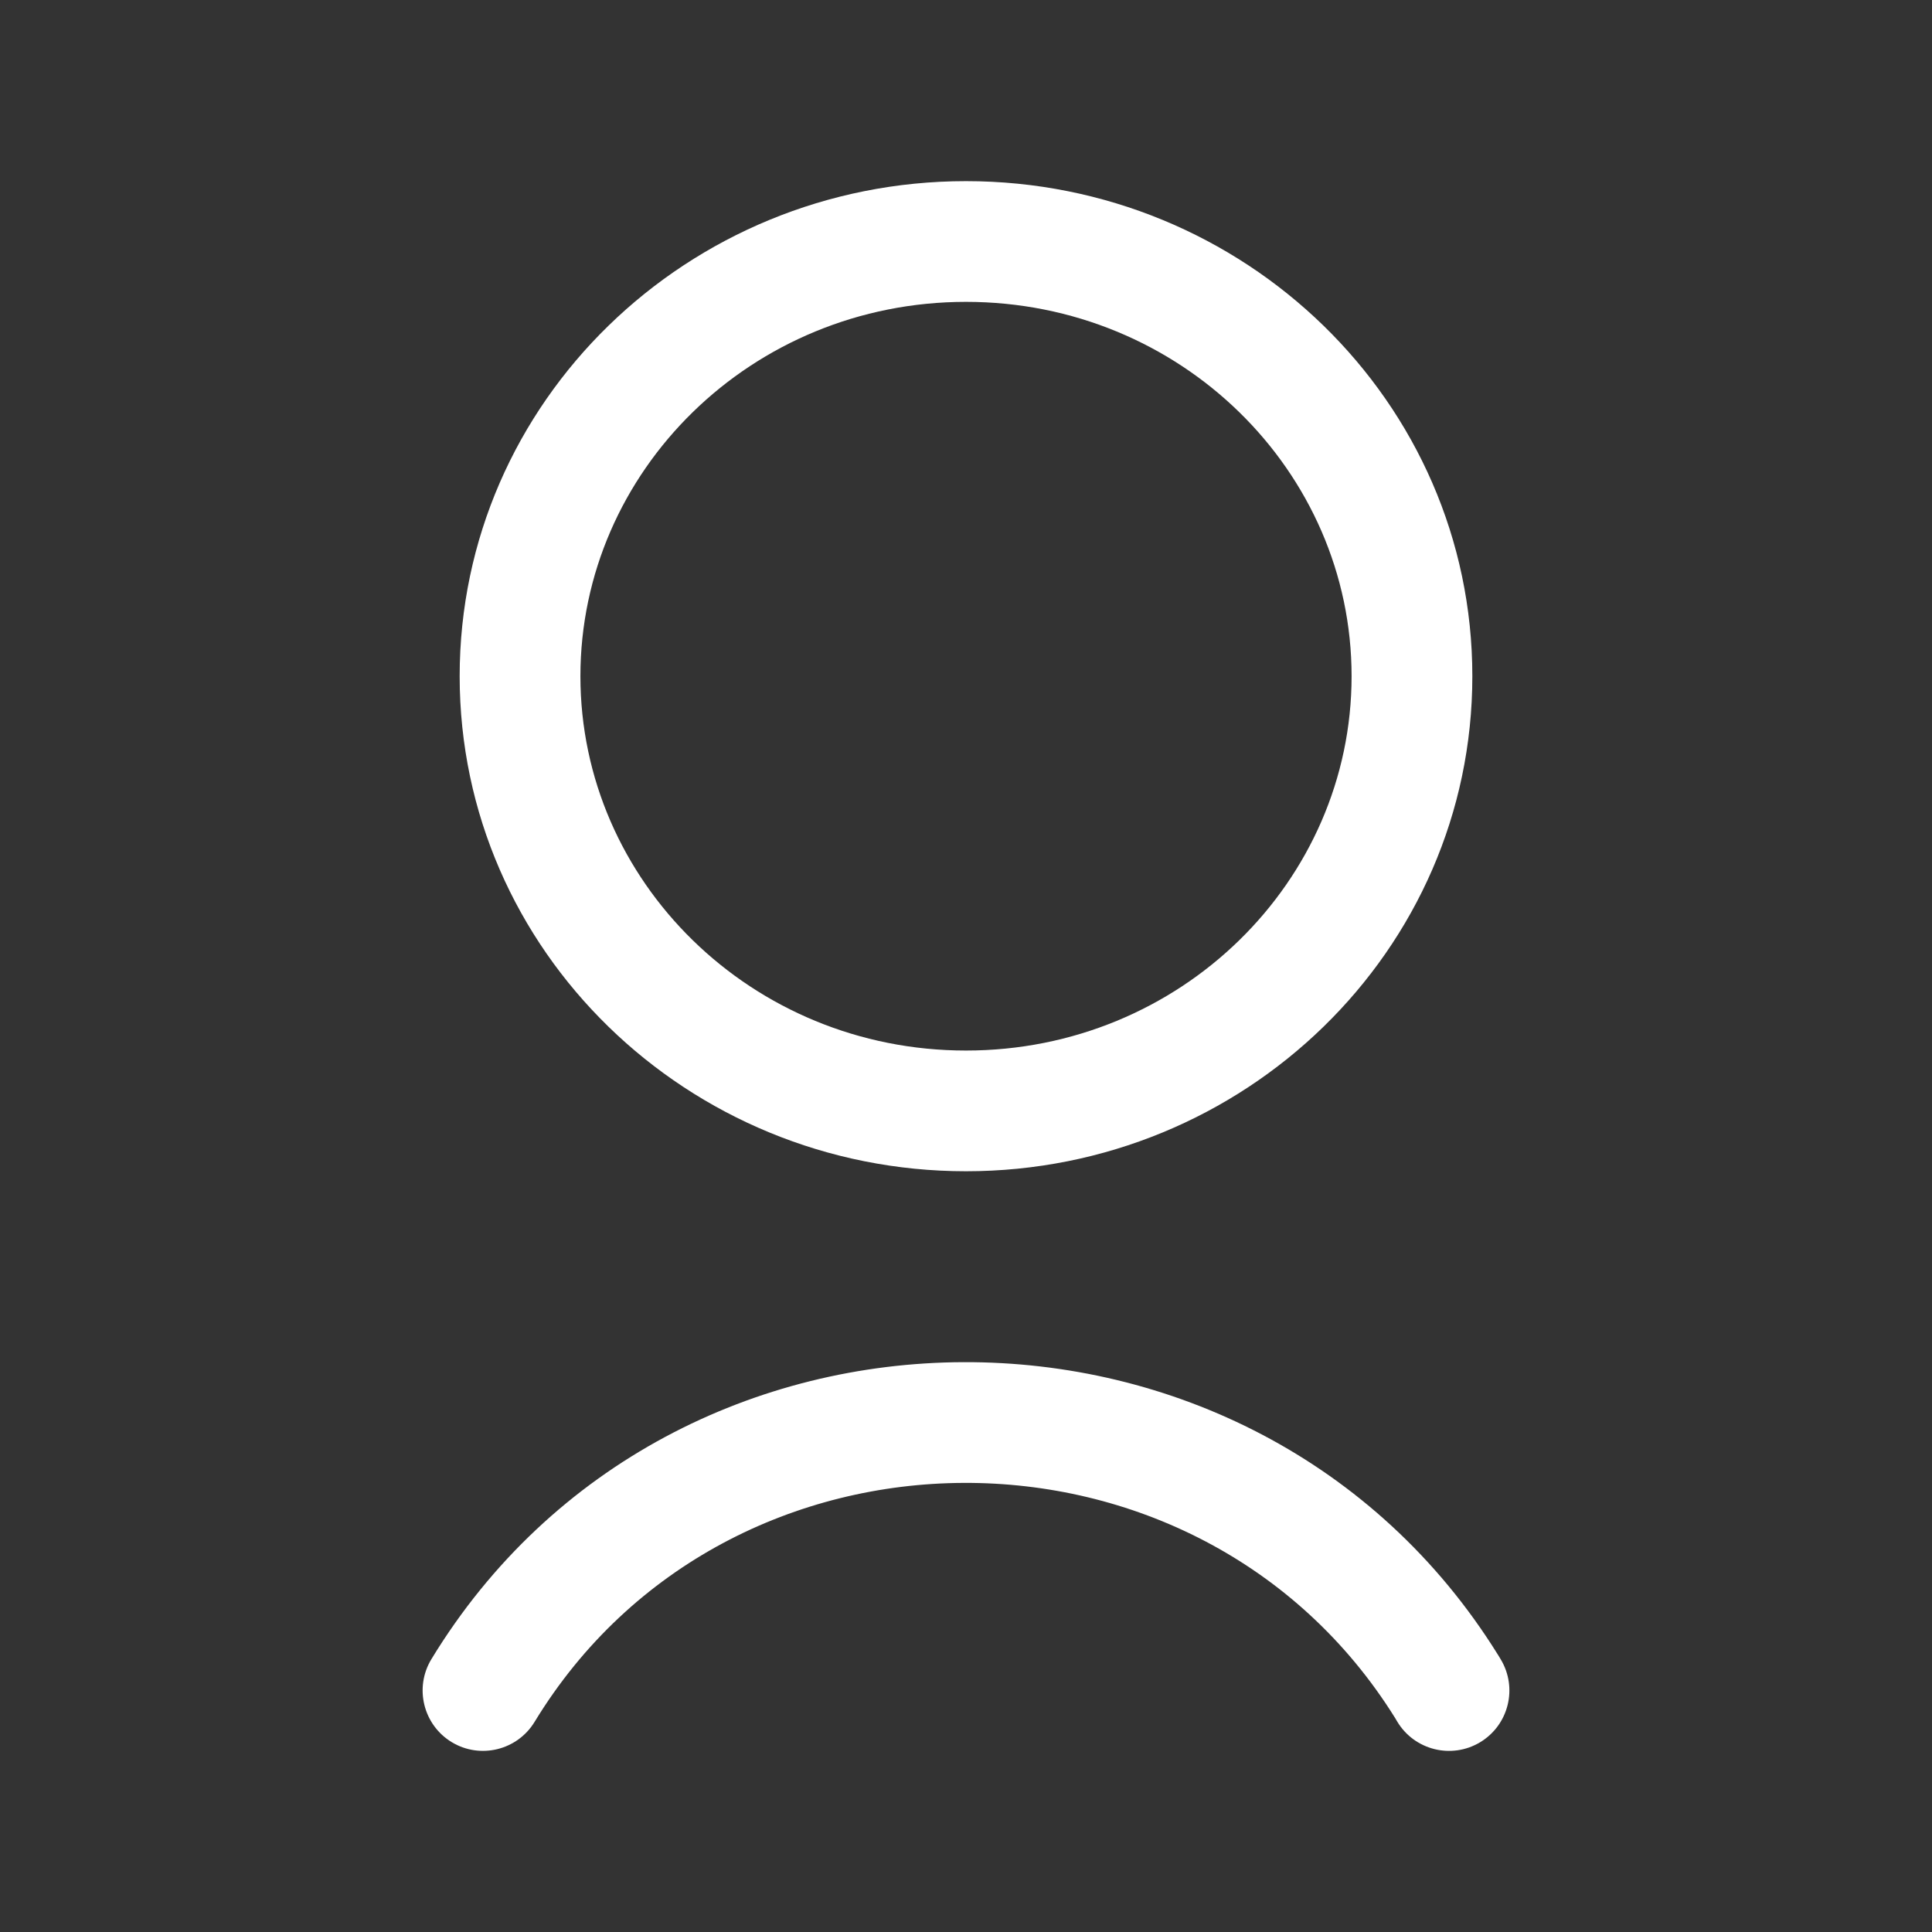 <svg width="50" height="50" viewBox="0 0 50 50" fill="none" xmlns="http://www.w3.org/2000/svg">
<rect x="0" y="0" width="50" height="50" fill="#333333" stroke="none"/>
<path fill-rule="evenodd" clip-rule="evenodd" d="M11.896 17.5C11.896 10.392 17.8 4.688 25 4.688C32.201 4.688 38.104 10.392 38.104 17.5C38.104 24.608 32.201 30.312 25 30.312C17.8 30.312 11.896 24.608 11.896 17.5ZM25 7.812C19.451 7.812 15.021 12.192 15.021 17.5C15.021 22.808 19.451 27.188 25 27.188C30.55 27.188 34.979 22.808 34.979 17.5C34.979 12.192 30.55 7.812 25 7.812Z" fill="white"/>
<path fill-rule="evenodd" clip-rule="evenodd" d="M36.105 44.461C31.026 36.31 18.829 36.355 13.835 44.562C13.386 45.299 12.425 45.533 11.688 45.085C10.951 44.636 10.717 43.675 11.165 42.938C17.377 32.731 32.464 32.69 38.764 42.821L38.778 42.842L38.84 42.946C39.284 43.686 39.044 44.646 38.304 45.09C37.564 45.534 36.604 45.294 36.16 44.554L36.105 44.461Z" fill="white"/>
</svg>
